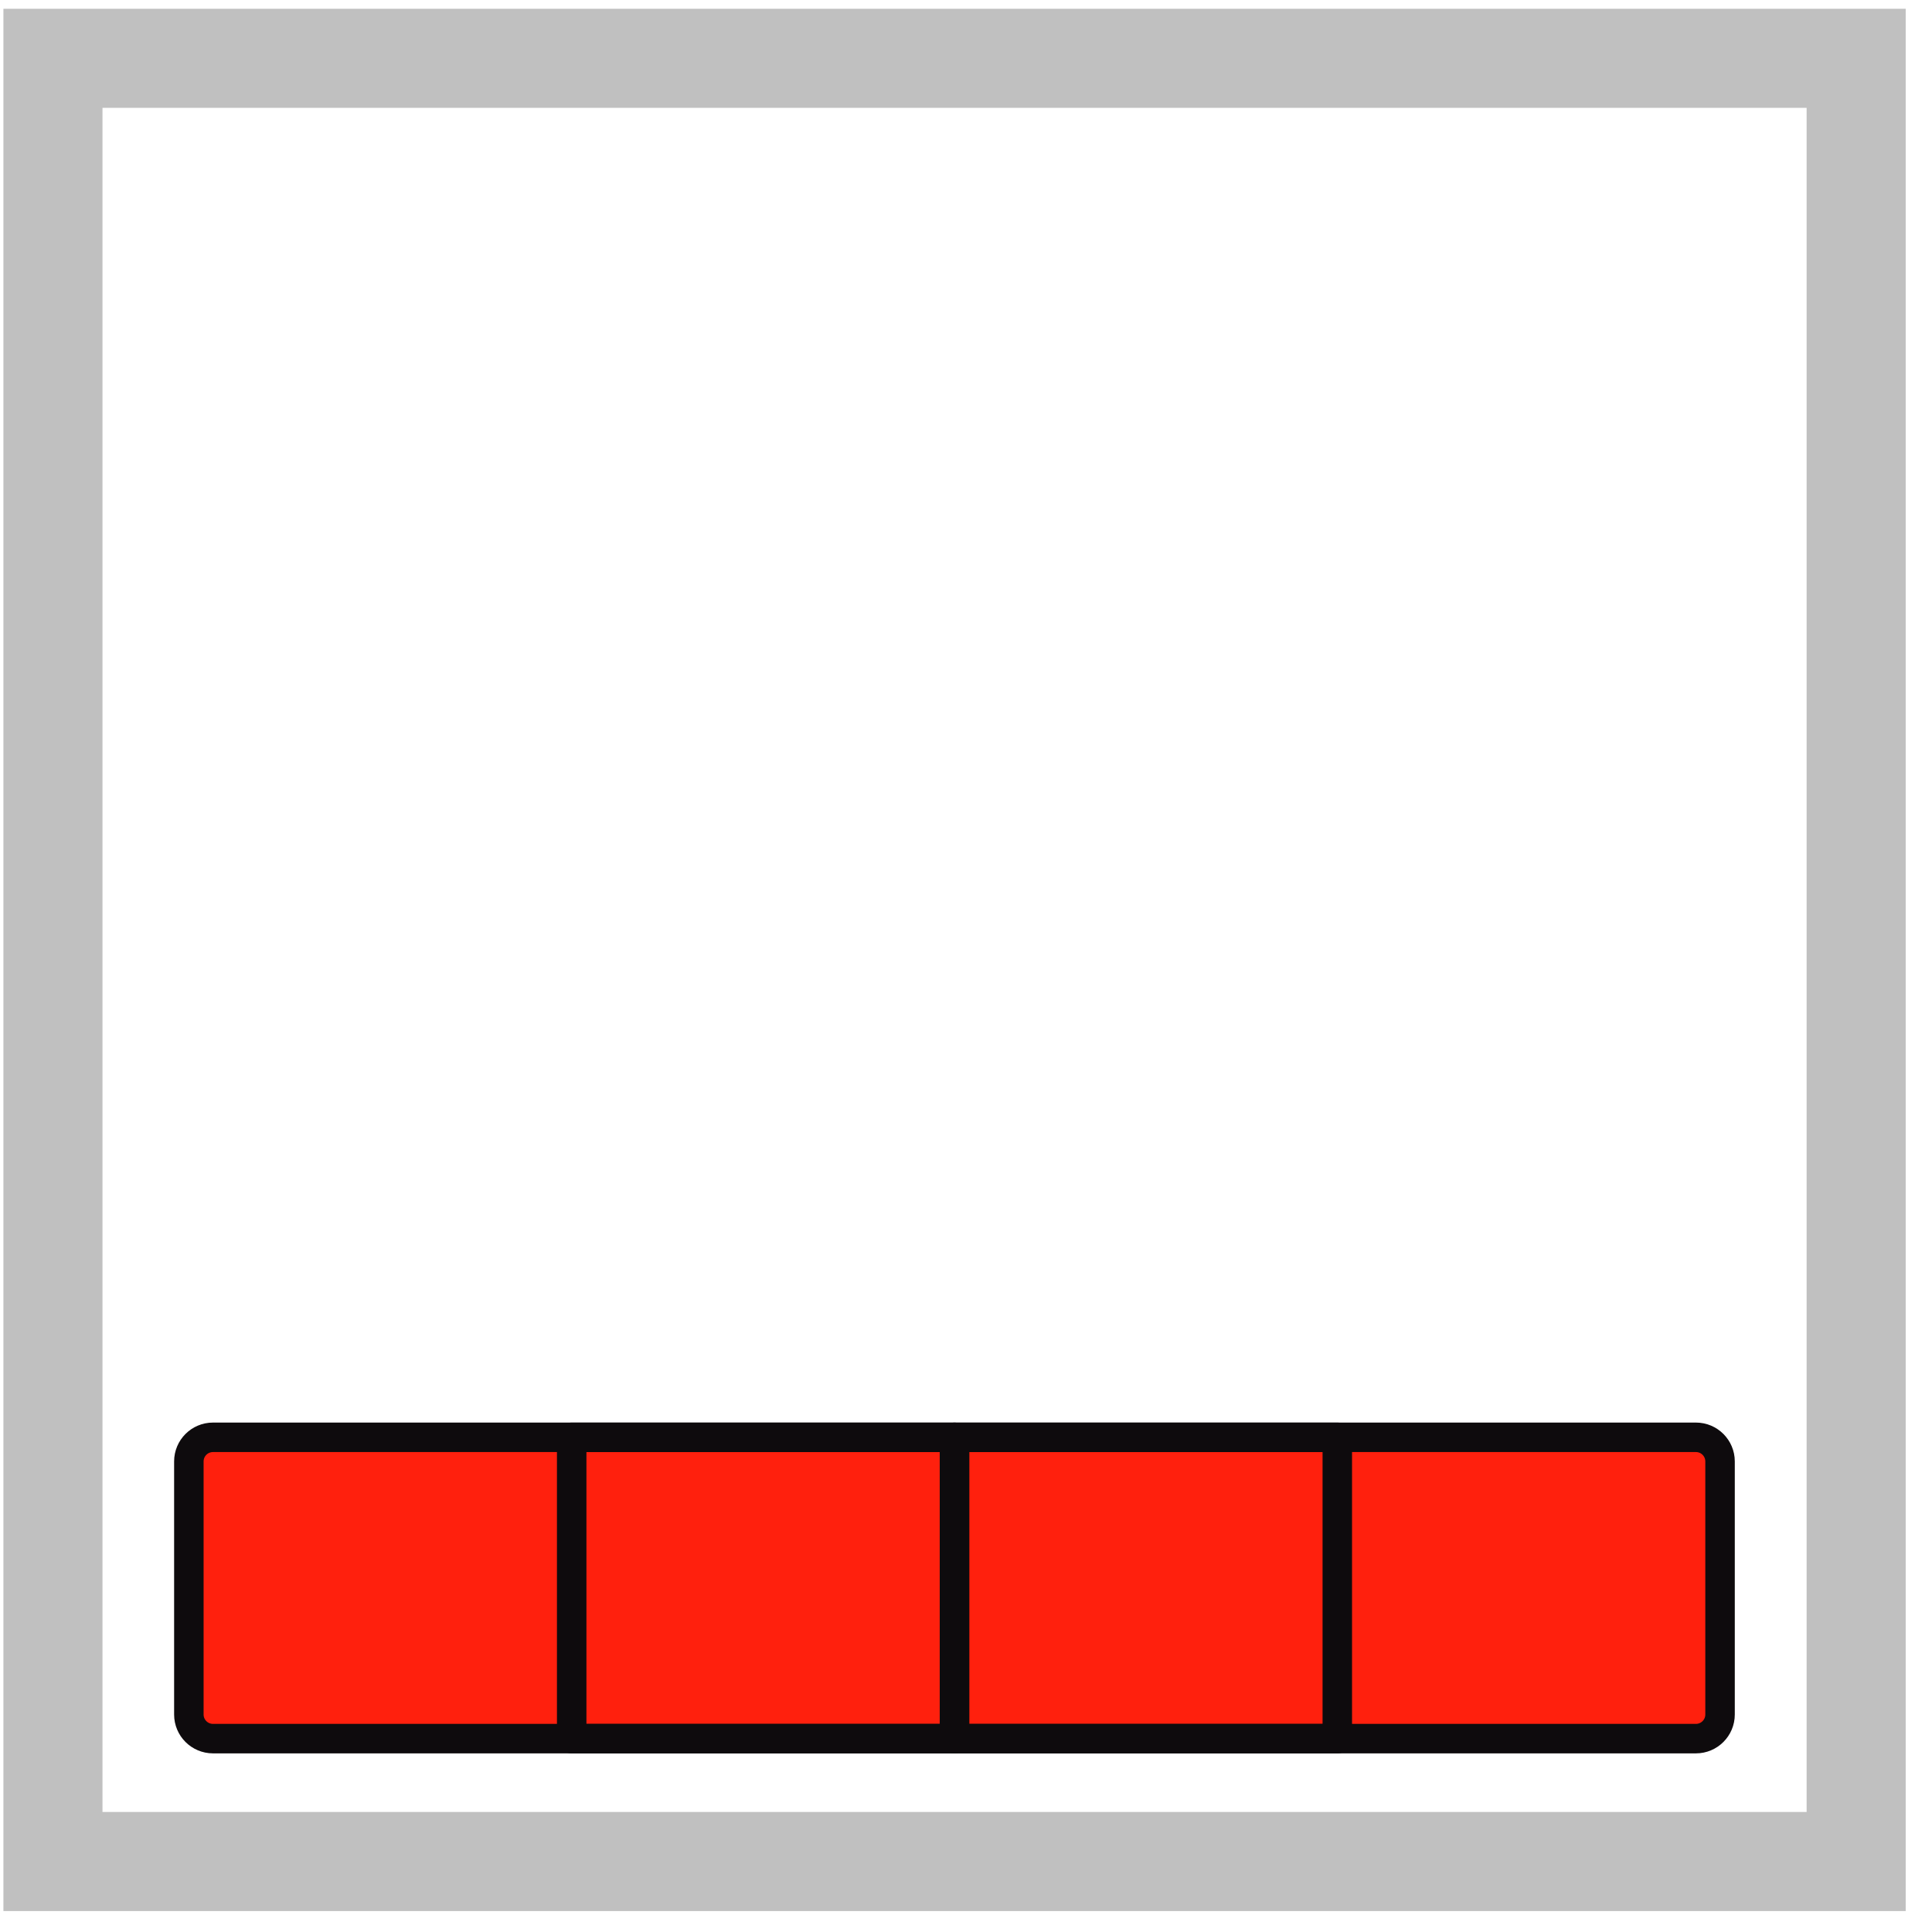 <?xml version="1.0" encoding="UTF-8" standalone="no"?>
<!DOCTYPE svg PUBLIC "-//W3C//DTD SVG 1.1//EN" "http://www.w3.org/Graphics/SVG/1.1/DTD/svg11.dtd">
<svg width="64px" height="64px" viewBox="0 0 65 65" version="1.1" xmlns="http://www.w3.org/2000/svg" xmlns:xlink="http://www.w3.org/1999/xlink" xml:space="preserve" xmlns:serif="http://www.serif.com/" style="fill-rule:evenodd;clip-rule:evenodd;stroke-linecap:round;stroke-linejoin:round;stroke-miterlimit:1.5;">
    <g transform="matrix(1,0,0,1,-278,-160)">
        <g transform="matrix(1,0,0,1,278.115,160.295)">
            <rect id="wood_down_4" x="0" y="0" width="64" height="64" style="fill:none;"/>
            <g id="wood_down_41" serif:id="wood_down_4">
                <g transform="matrix(1,0,0,1,-278.115,-240.443)">
                    <rect x="278.115" y="240.443" width="64" height="64" style="fill:rgb(77,77,77);fill-opacity:0;"/>
                </g>
                <g>
                    <g transform="matrix(0.982,0,0,0.954,-272.072,-226.929)">
                        <rect x="283.495" y="288.229" width="13.12" height="10.484" style="fill:rgb(255,32,13);"/>
                    </g>
                    <g transform="matrix(0.982,0,0,0.954,-259.193,-226.929)">
                        <rect x="283.495" y="288.229" width="13.12" height="10.484" style="fill:rgb(255,32,13);"/>
                    </g>
                    <g transform="matrix(0.982,0,0,0.954,-246.313,-226.929)">
                        <rect x="283.495" y="288.229" width="13.12" height="10.484" style="fill:rgb(255,32,13);"/>
                    </g>
                    <g transform="matrix(0.982,0,0,0.954,-233.433,-226.929)">
                        <rect x="283.495" y="288.229" width="13.12" height="10.484" style="fill:rgb(255,32,13);"/>
                    </g>
                </g>
                <g transform="matrix(0.954,0,0,0.954,1.469,2.474)">
                    <g transform="matrix(1,0,0,1,13.5,-160.839)">
                        <rect x="5.001" y="208.626" width="13.5" height="10.626" style="fill:none;stroke:rgb(14,11,13);stroke-width:1.04px;"/>
                    </g>
                    <g transform="matrix(1,0,0,1,27,-160.839)">
                        <rect x="5.001" y="208.626" width="13.5" height="10.626" style="fill:none;stroke:rgb(14,11,13);stroke-width:1.04px;"/>
                    </g>
                    <g transform="matrix(1,0,0,1,-278.115,-240.443)">
                        <path d="M336.264,298.855L283.966,298.855C283.496,298.855 283.115,298.474 283.115,298.005L283.115,289.079C283.115,288.61 283.496,288.229 283.966,288.229L336.264,288.229C336.733,288.229 337.114,288.61 337.114,289.079L337.114,298.005C337.114,298.474 336.733,298.855 336.264,298.855Z" style="fill:none;stroke:rgb(14,11,13);stroke-width:1.04px;"/>
                    </g>
                </g>
                <g transform="matrix(1,0,0,1,-278.115,-240.443)">
                    <path d="M342.115,240.443L342.115,304.443L278.115,304.443L278.115,240.443L342.115,240.443ZM338.782,243.776L281.448,243.776L281.448,301.11L338.782,301.11L338.782,243.776Z" style="fill:rgb(192,192,192);"/>
                </g>
            </g>
        </g>
    </g>
</svg>
